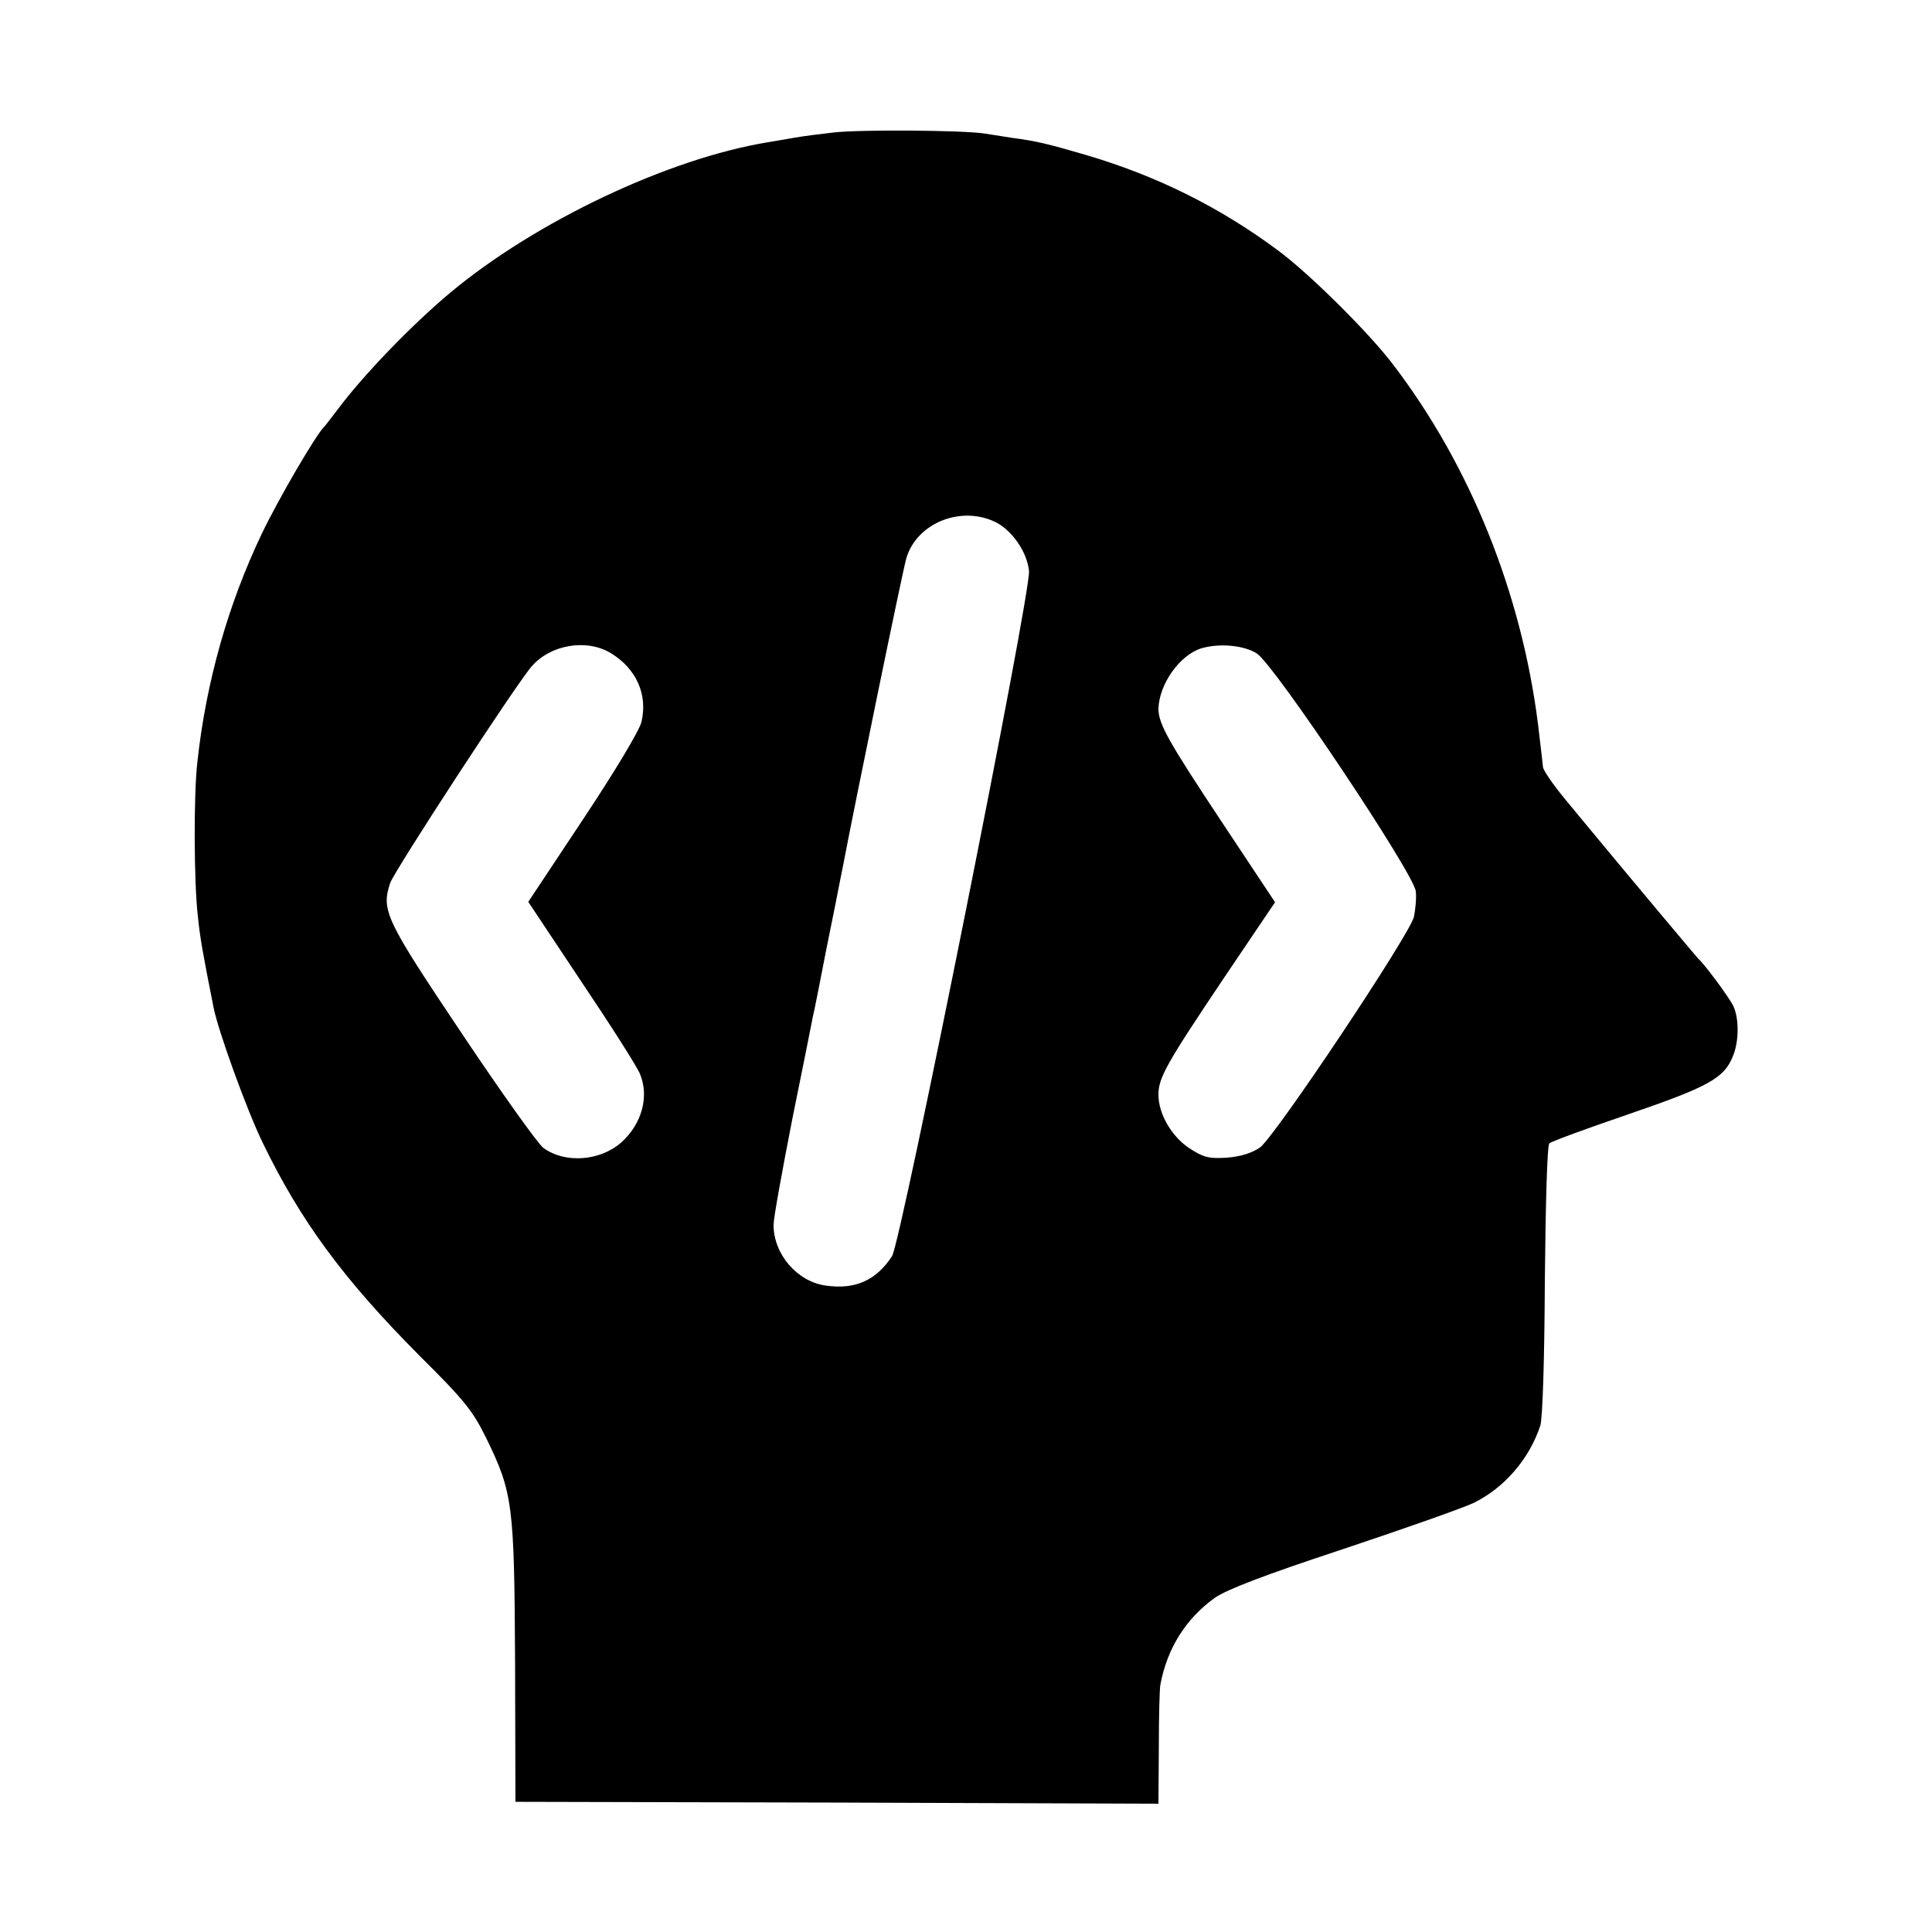 <?xml version="1.0" standalone="no"?>
<!DOCTYPE svg PUBLIC "-//W3C//DTD SVG 20010904//EN"
 "http://www.w3.org/TR/2001/REC-SVG-20010904/DTD/svg10.dtd">
<svg version="1.0" xmlns="http://www.w3.org/2000/svg"
 width="512pt" height="512pt" viewBox="0 0 512 512"
 preserveAspectRatio="xMidYMid meet">
<g transform="translate(0,512) scale(0.1,-0.1)"
fill="#000000" stroke="none">
<path d="M2210 4769 c-36 -4 -83 -10 -105 -14 -22 -4 -53 -9 -70 -12 -263 -43
-614 -209 -841 -398 -103 -86 -233 -221 -299 -310 -17 -22 -32 -42 -35 -45
-21 -19 -122 -192 -166 -284 -89 -186 -148 -393 -171 -606 -10 -86 -9 -317 1
-405 6 -60 13 -99 42 -245 12 -62 89 -274 130 -358 100 -207 215 -363 415
-564 121 -120 142 -147 178 -220 70 -144 74 -174 76 -593 l1 -370 852 -2 852
-3 1 148 c0 81 2 156 4 167 18 97 68 176 145 231 32 22 131 60 340 129 162 54
318 109 345 122 82 40 148 117 177 205 6 20 11 169 12 386 2 200 6 356 12 362
5 5 101 40 212 78 210 72 251 95 274 152 17 40 17 102 1 135 -13 25 -75 109
-93 125 -4 4 -171 203 -272 325 -9 11 -44 53 -77 93 -34 41 -62 81 -62 90 -2
18 -2 20 -13 112 -44 349 -180 687 -385 955 -63 83 -222 241 -305 302 -155
115 -321 197 -507 252 -103 30 -131 37 -199 46 -19 3 -51 8 -70 11 -56 9 -329
11 -400 3z m431 -1034 c43 -23 81 -79 86 -128 6 -55 -339 -1778 -363 -1816
-42 -64 -97 -89 -175 -78 -76 10 -139 83 -139 161 0 18 23 144 50 282 28 137
52 258 54 269 3 11 19 92 36 180 18 88 34 169 36 180 2 11 6 31 9 45 28 148
158 782 167 811 28 94 147 141 239 94z m-1022 -346 c67 -41 98 -109 81 -182
-5 -22 -69 -129 -154 -257 l-146 -220 141 -212 c78 -116 148 -226 155 -244 25
-60 5 -133 -50 -182 -56 -49 -149 -56 -206 -14 -14 10 -111 146 -216 303 -203
303 -214 326 -190 399 11 32 333 526 375 574 50 58 146 74 210 35z m1712 -1
c48 -32 416 -583 421 -630 2 -18 -1 -49 -5 -68 -13 -50 -368 -582 -408 -611
-22 -15 -51 -24 -88 -27 -48 -3 -62 1 -99 25 -47 31 -82 91 -82 142 0 45 21
82 174 310 l135 200 -140 211 c-144 217 -169 262 -169 302 2 65 56 142 114
160 48 14 113 8 147 -14z"/>
</g>
</svg>
